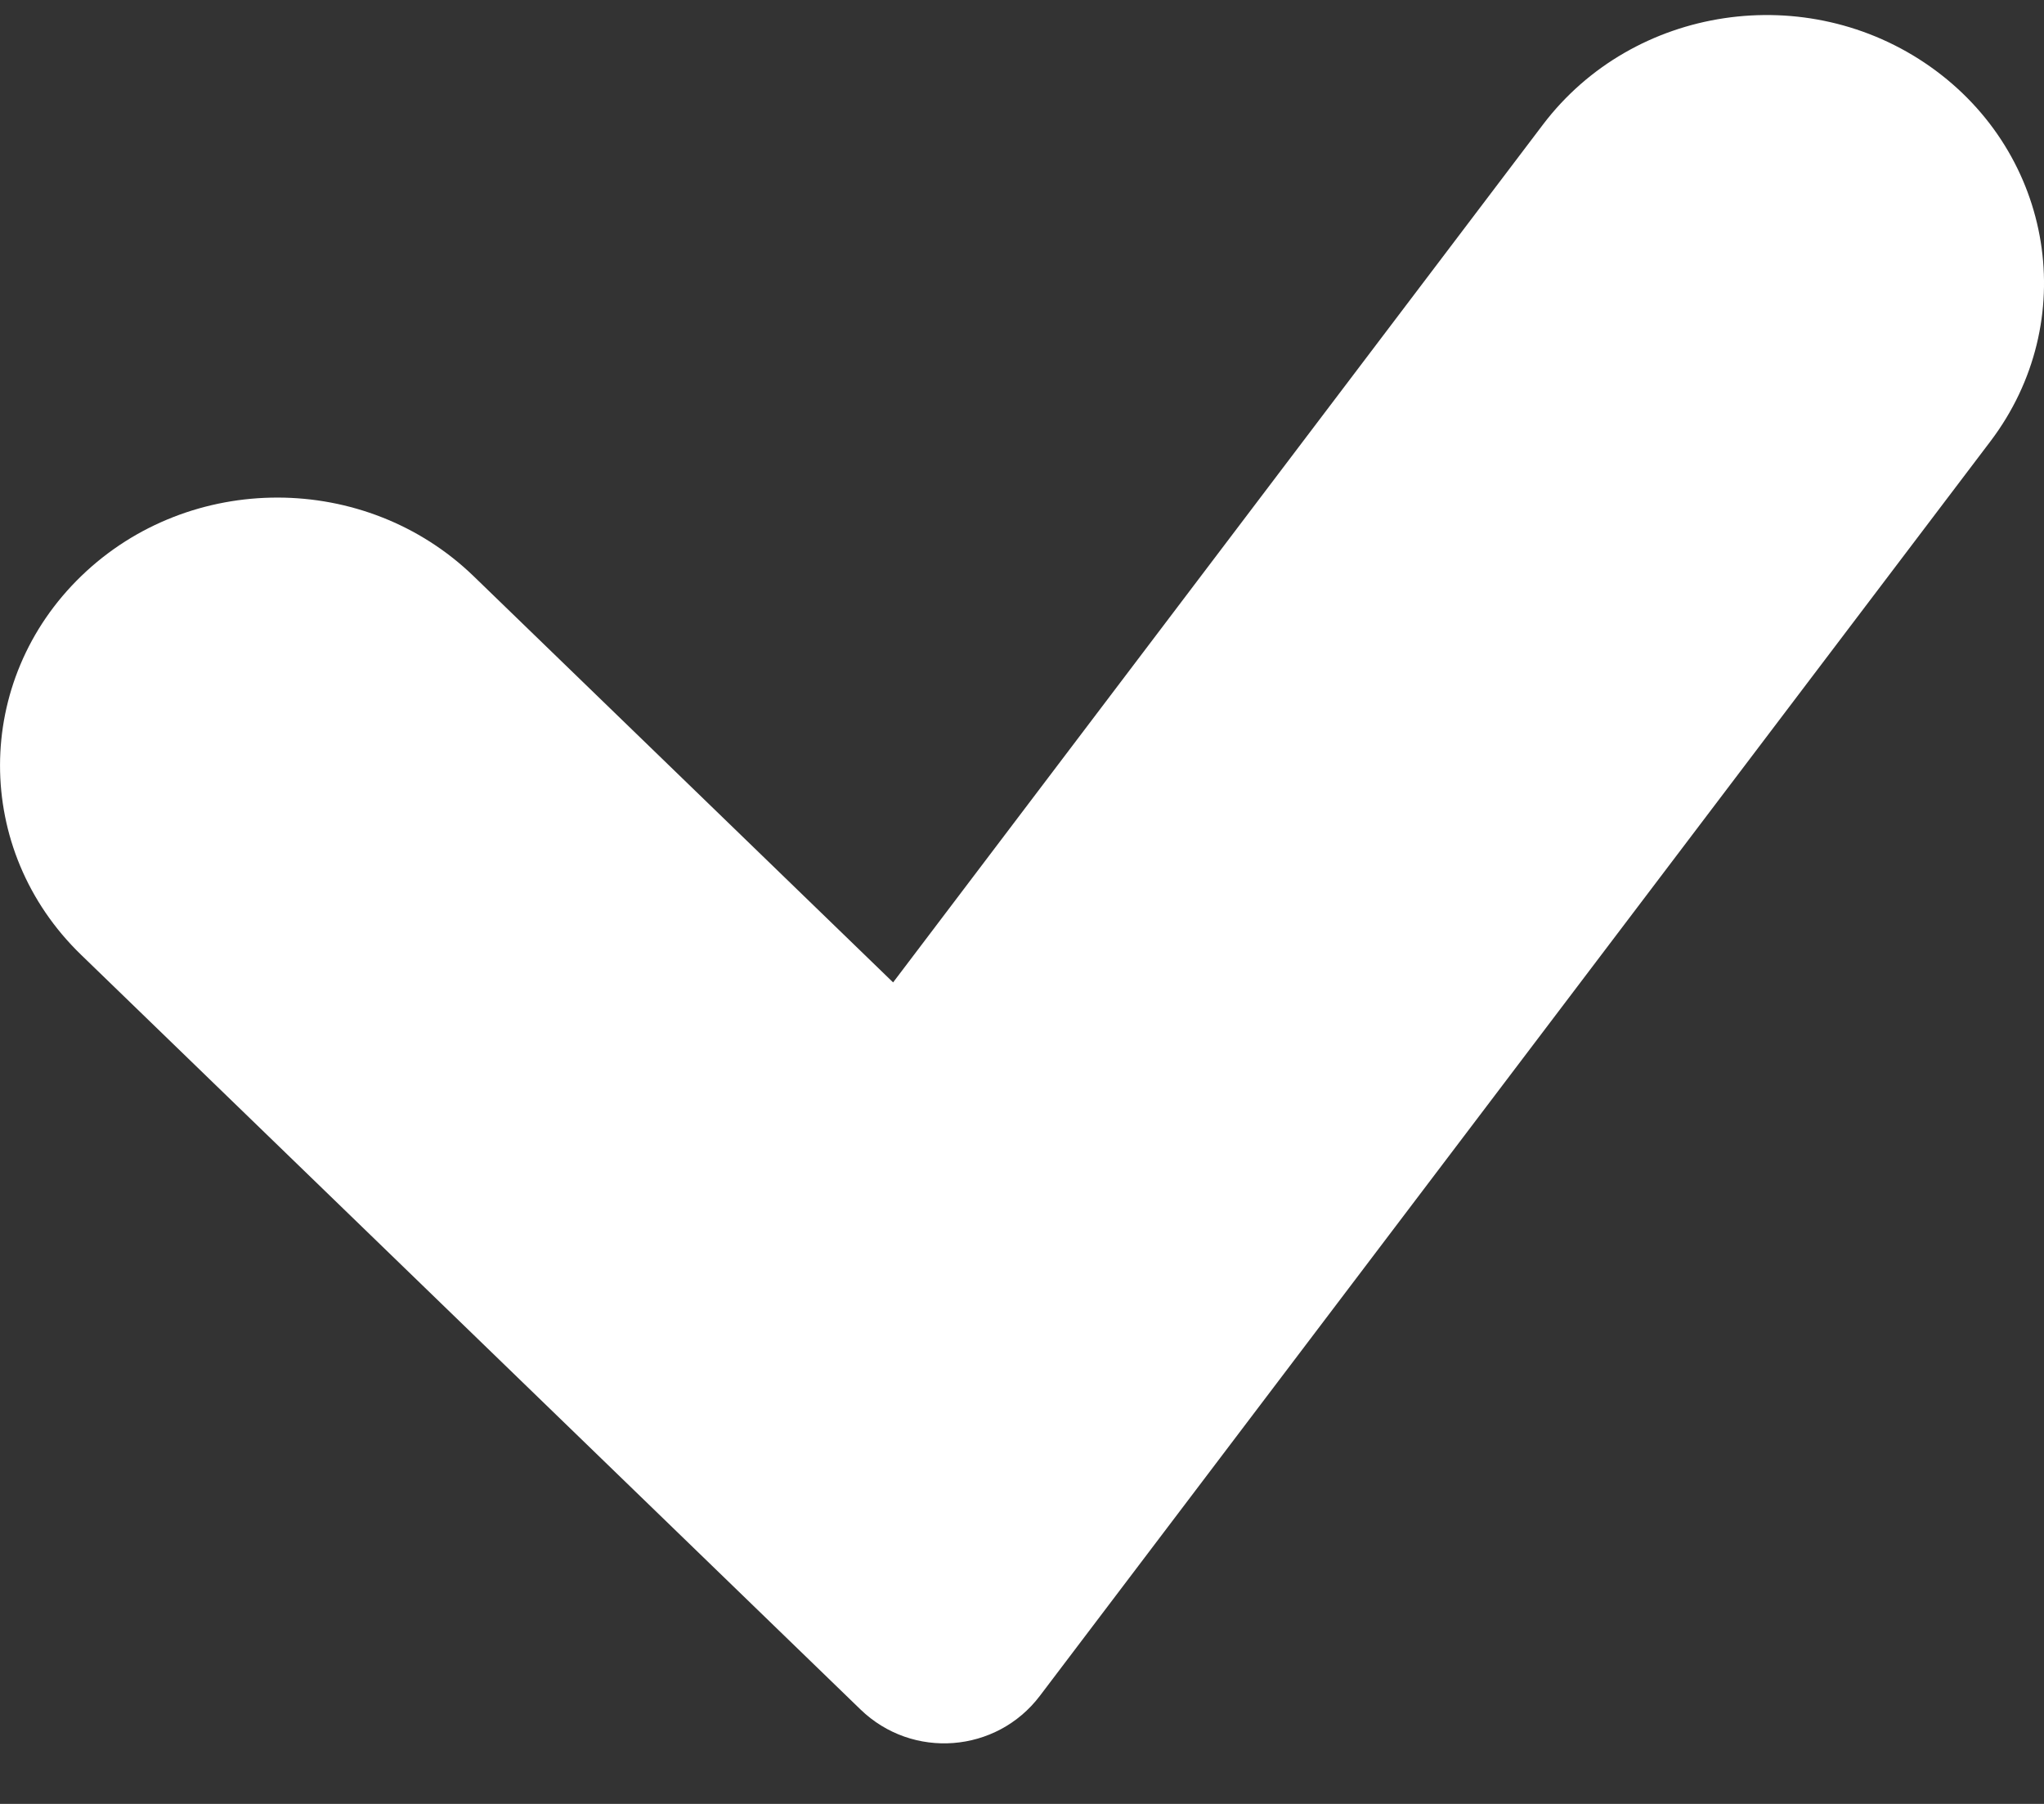 <svg width="17" height="15" viewBox="0 0 17 15" fill="none" xmlns="http://www.w3.org/2000/svg">
<rect x="0" y="0" width="17" height="15" fill="#333333" stroke="none"/>
<path fill-rule="evenodd" clip-rule="evenodd" d="M12.832 1.037C13.584 0.044 15.027 -0.171 16.055 0.555C17.084 1.282 17.307 2.676 16.555 3.669L8.649 14.101C8.287 14.579 7.588 14.632 7.157 14.215L0.674 7.939C-0.226 7.068 -0.224 5.657 0.678 4.788C1.579 3.919 3.04 3.921 3.94 4.792L7.428 8.169L12.832 1.037Z" fill="white"/>
</svg>
